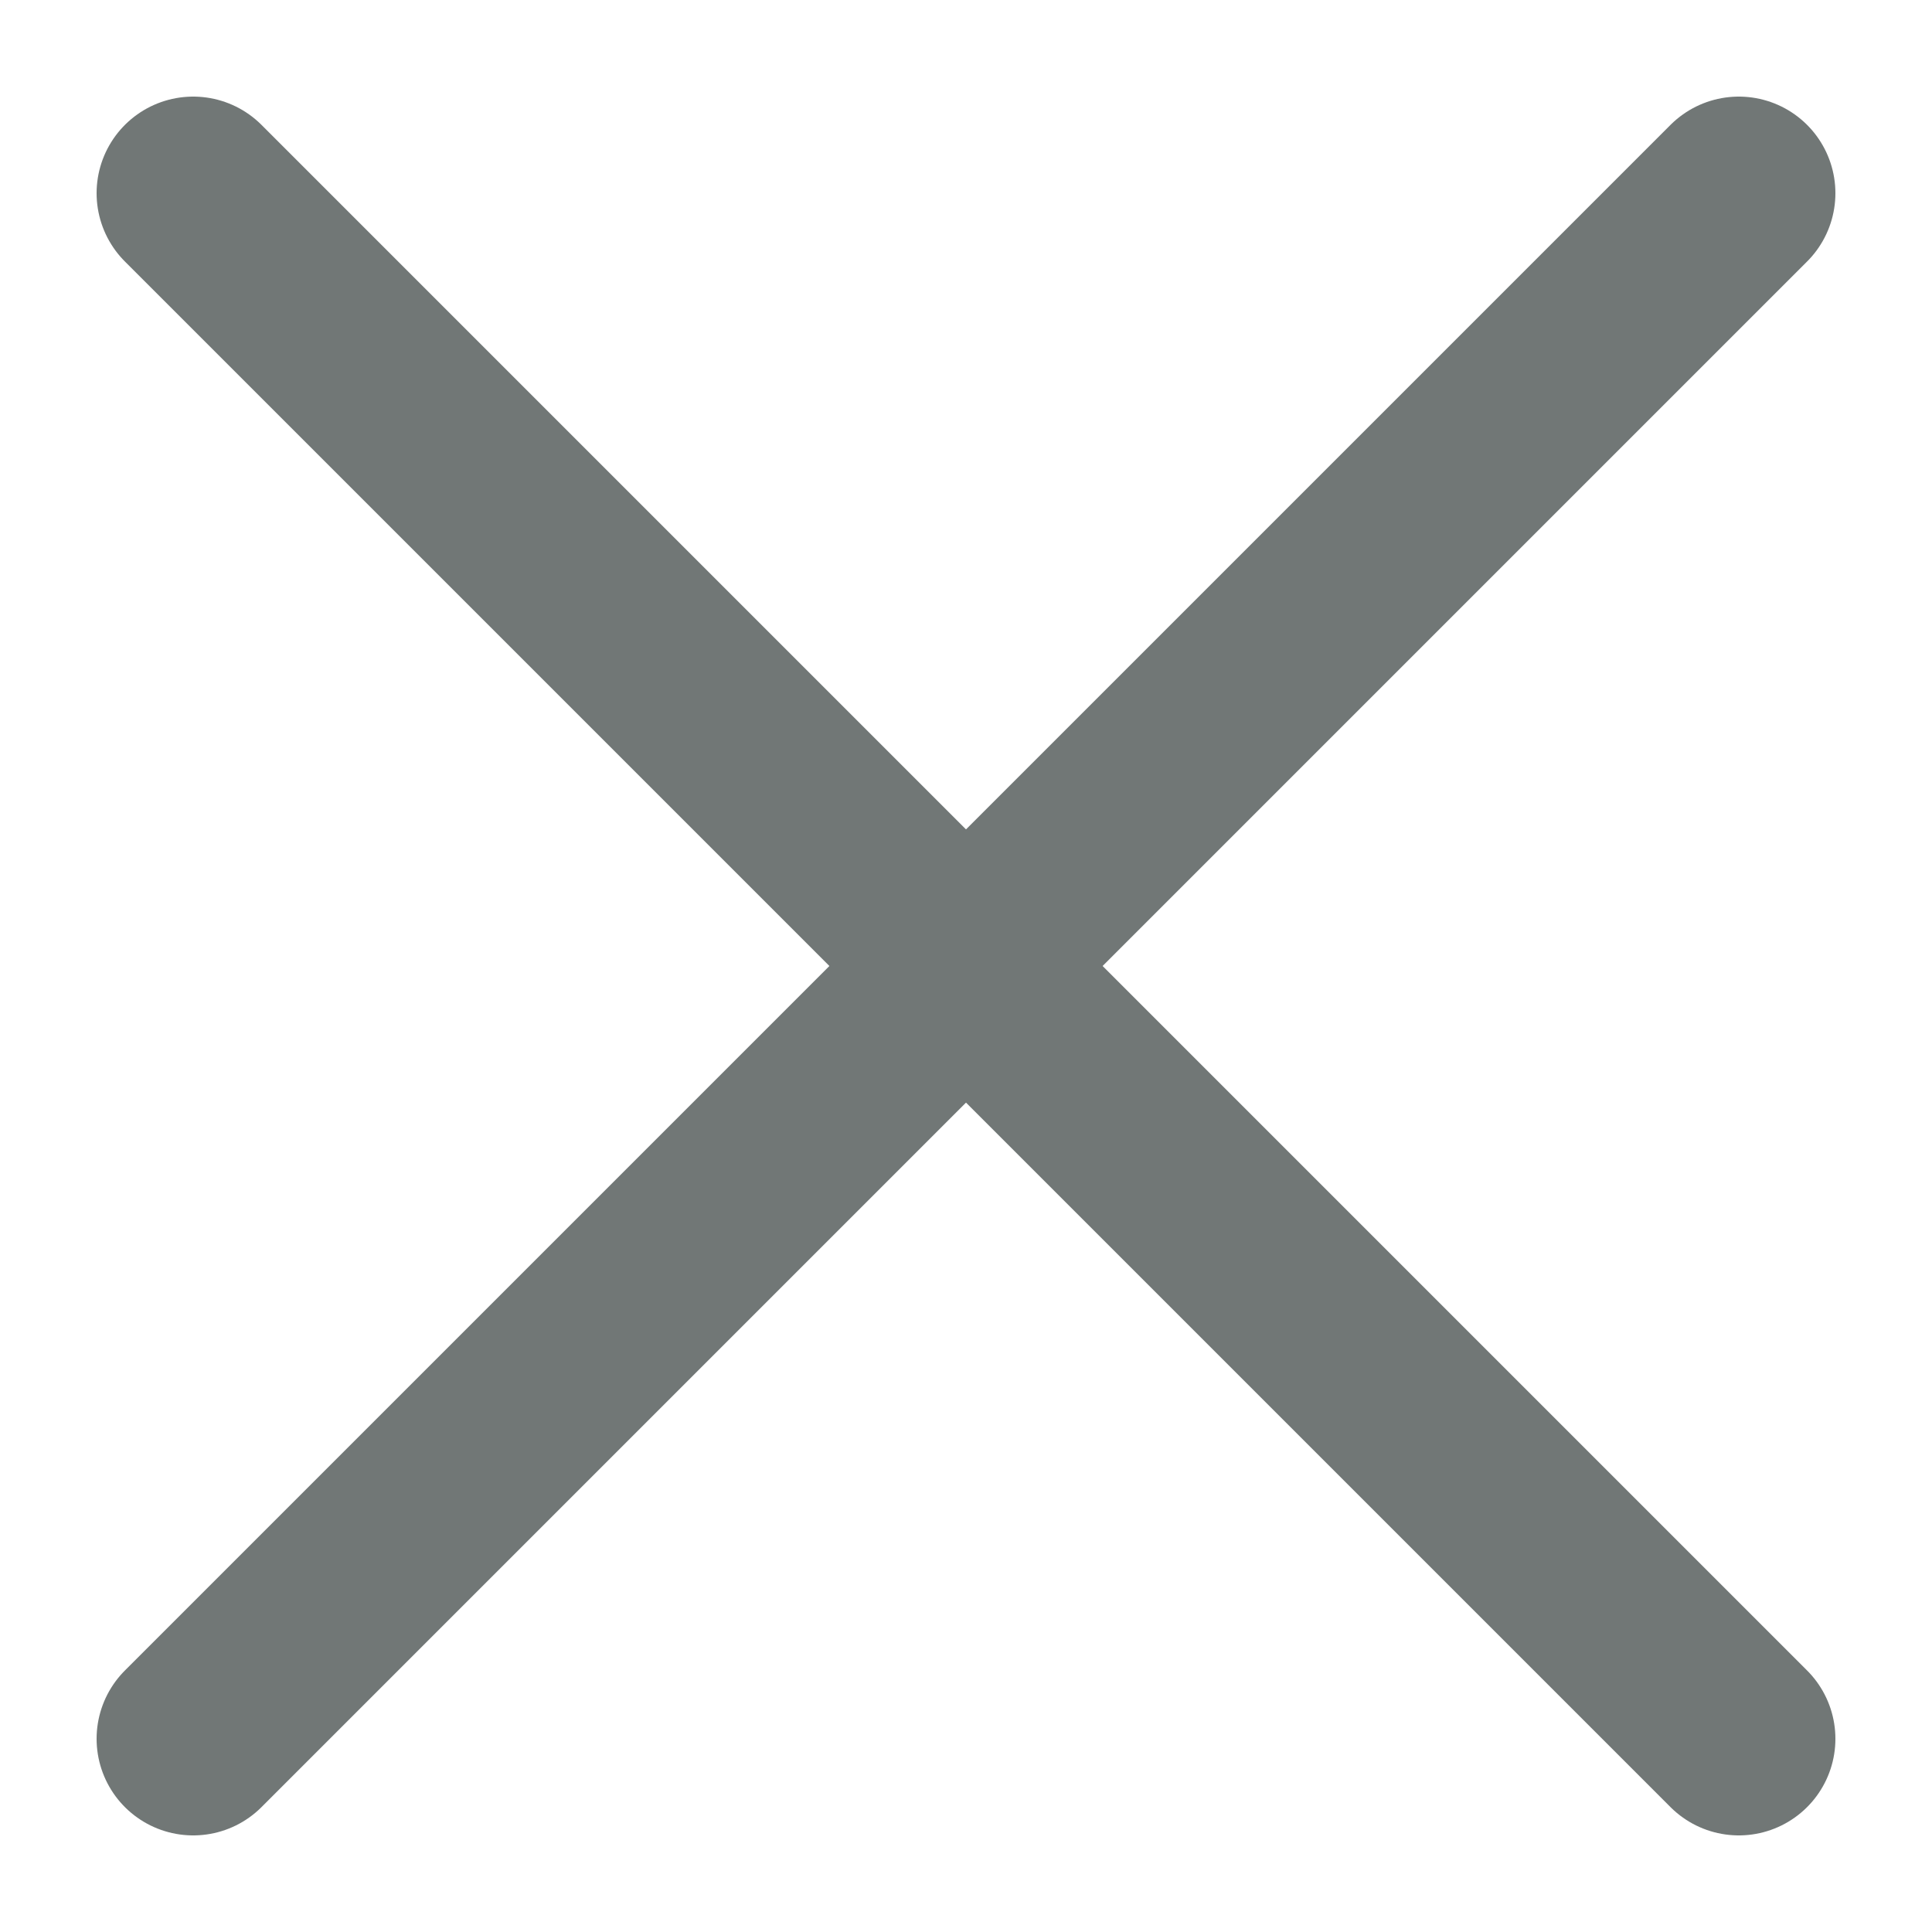 <svg id="trash" width="10" height="10" viewBox="0 0 10 10" fill="none" xmlns="http://www.w3.org/2000/svg">
	<path d="M1 1L9 9M1 1L9 9" stroke="#717776" stroke-linecap="round" stroke-linejoin="round" />
	<path d="M1 9L9 1M1 9L9 1" stroke="#717776" stroke-linecap="round" stroke-linejoin="round" />
</svg>
